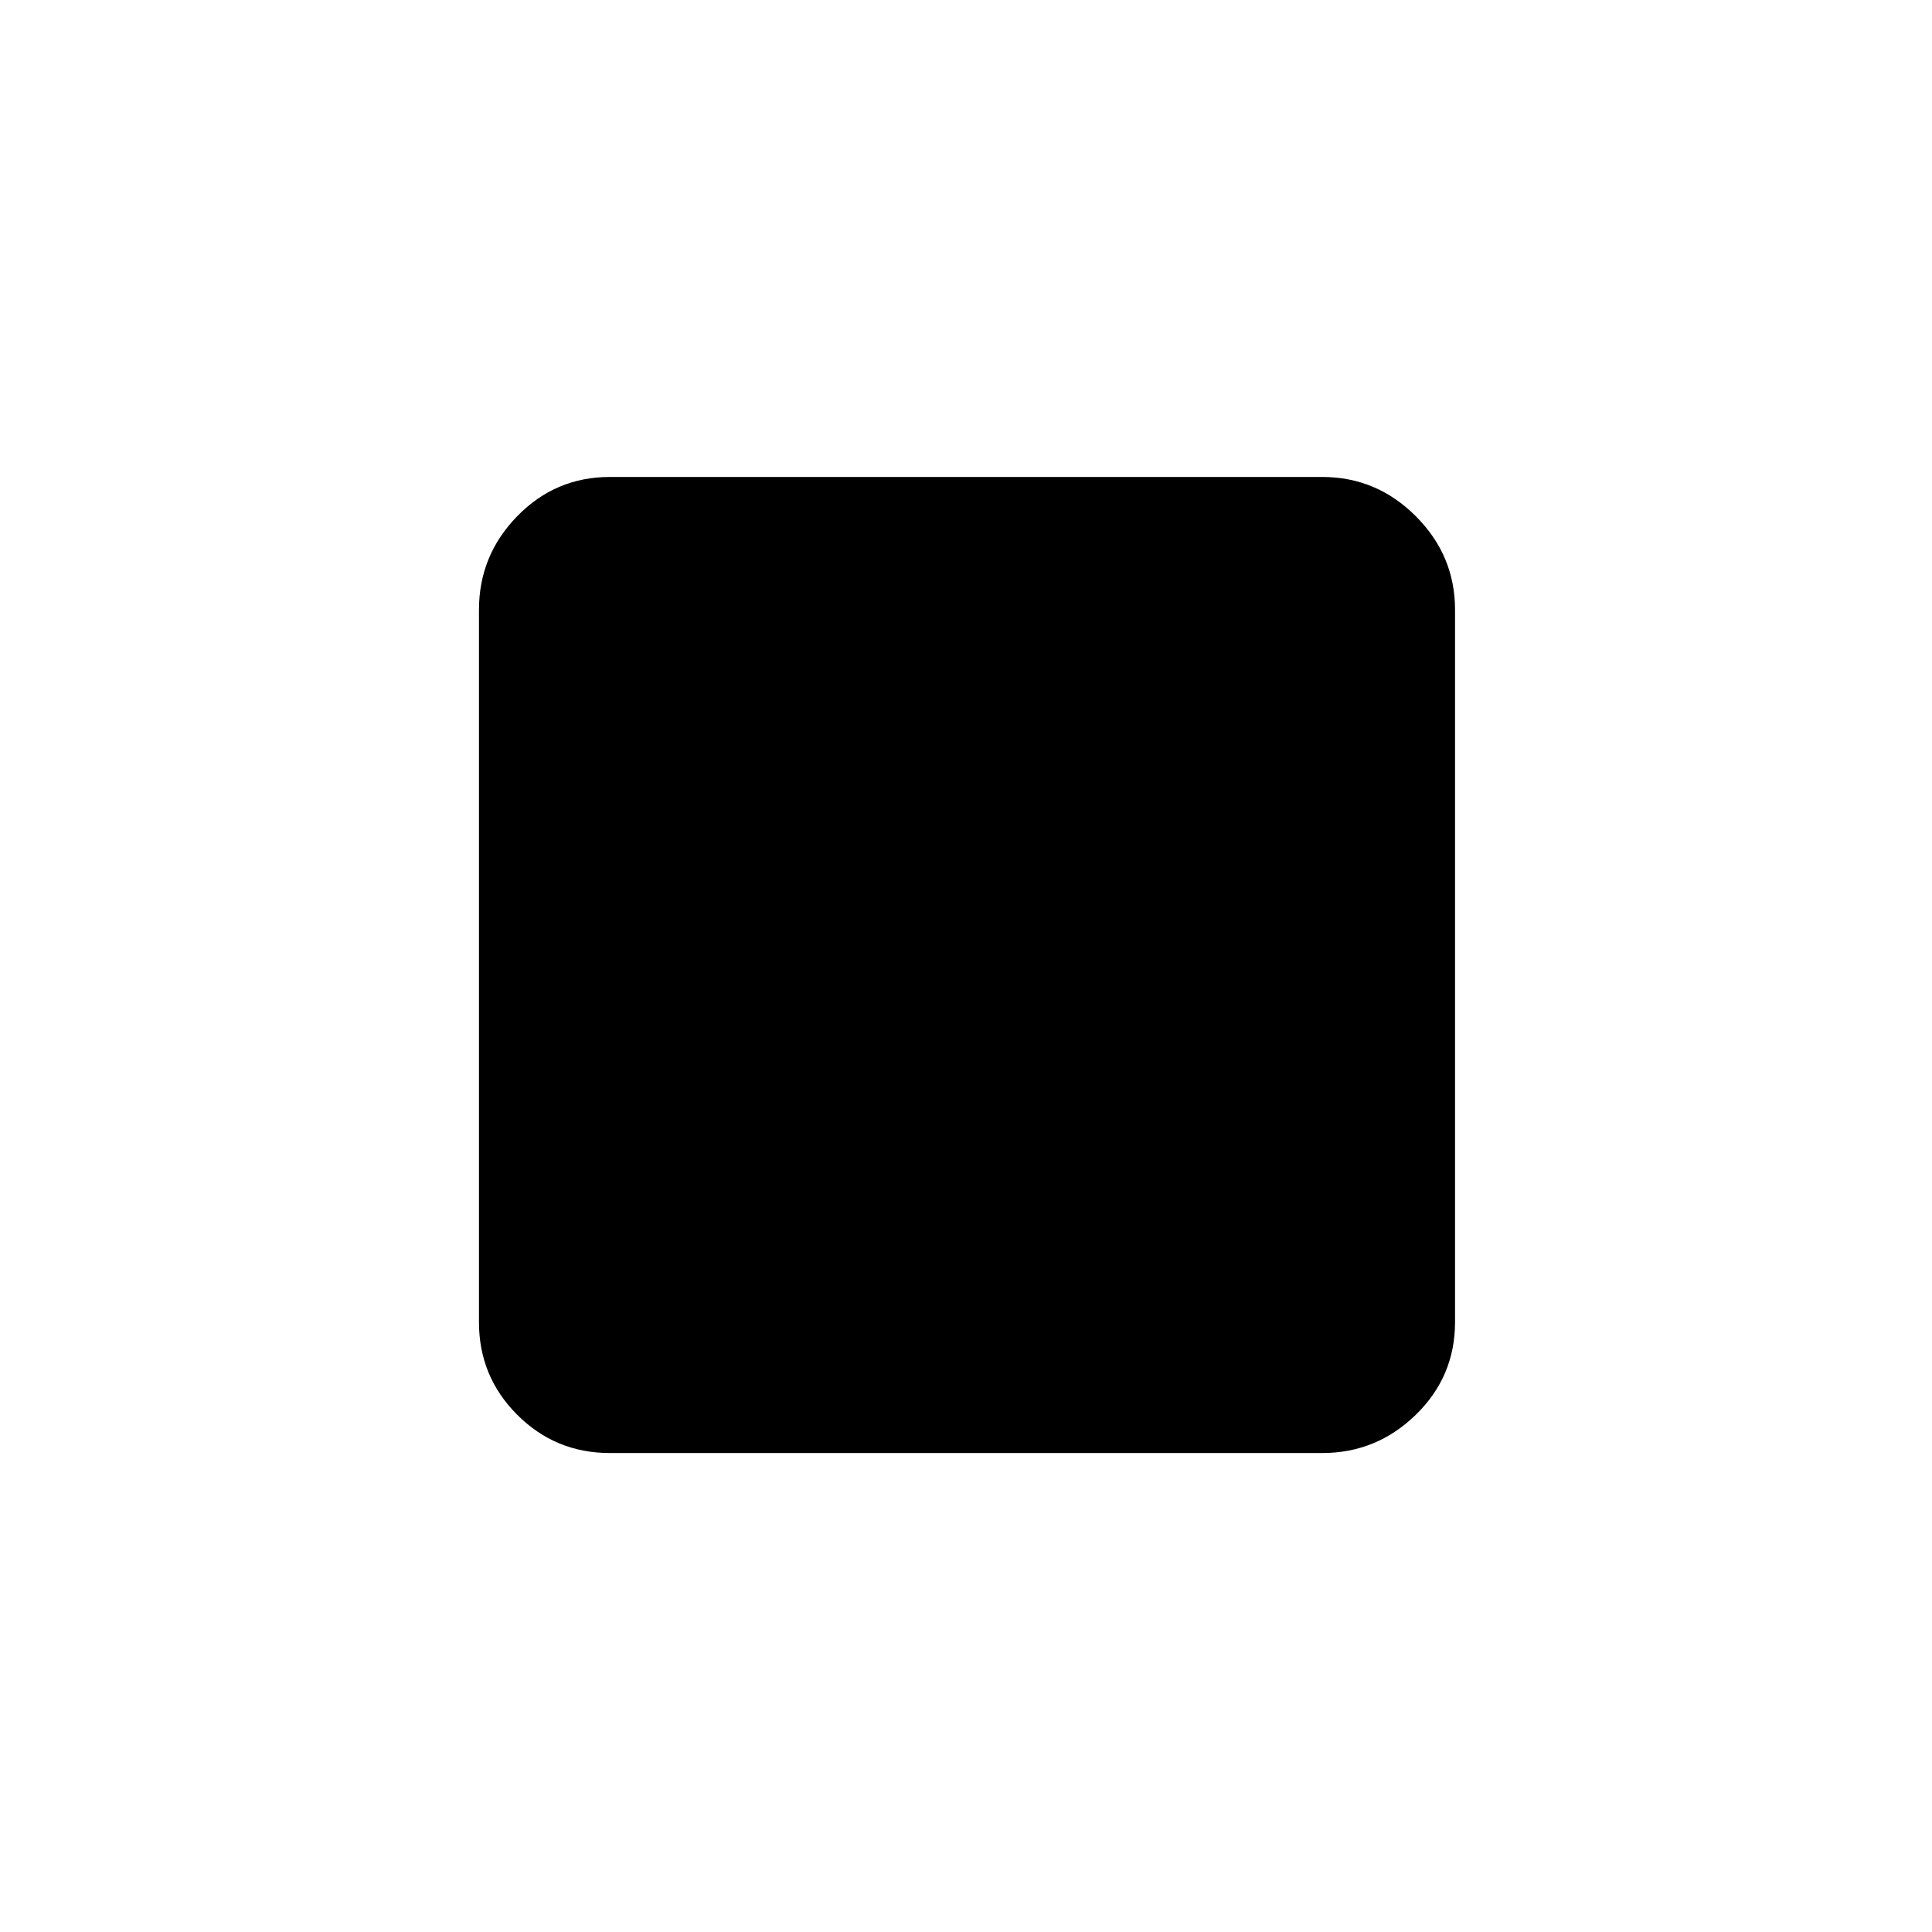 <svg xmlns="http://www.w3.org/2000/svg" height="48" width="48"><path d="M15.15 36.1Q13.8 36.1 12.85 35.15Q11.9 34.2 11.9 32.85V15.15Q11.9 13.8 12.85 12.825Q13.8 11.85 15.15 11.85H32.85Q34.2 11.85 35.175 12.825Q36.15 13.8 36.15 15.15V32.85Q36.15 34.2 35.175 35.15Q34.2 36.1 32.85 36.1Z"/></svg>